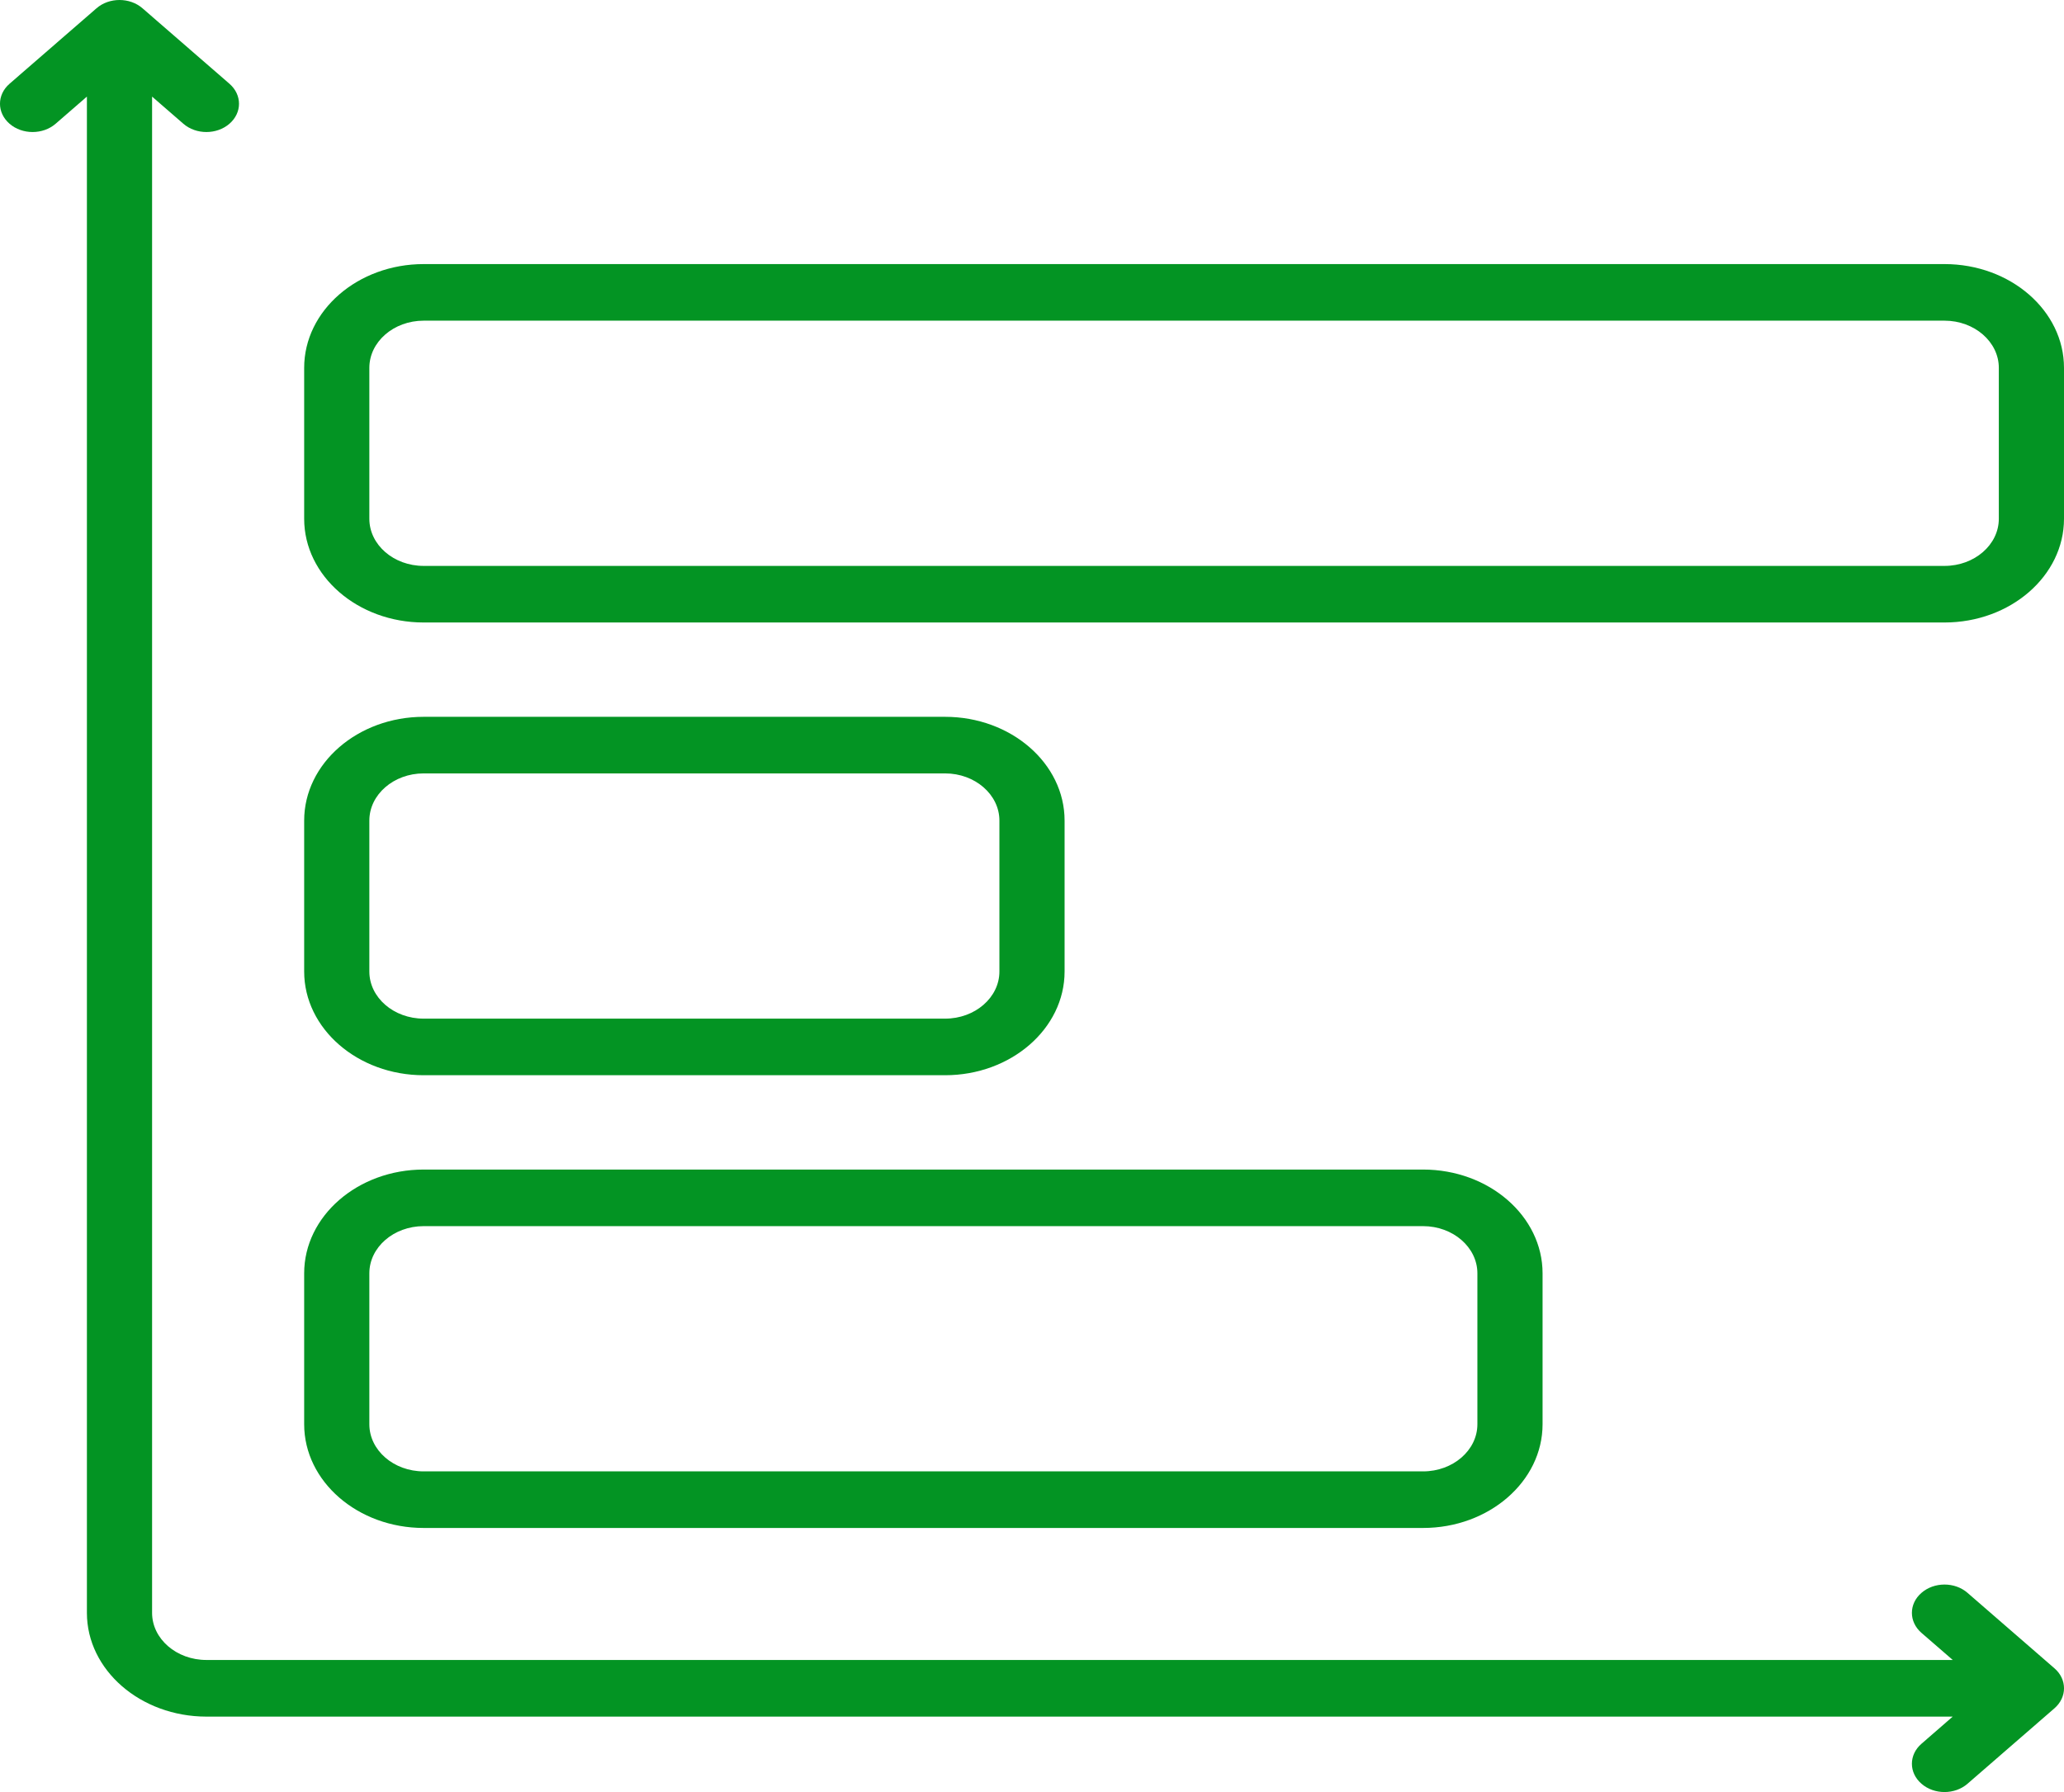 <svg width="38" height="33" viewBox="0 0 38 33" fill="none" xmlns="http://www.w3.org/2000/svg">
<path d="M7.8 19.8H17.4C18.613 19.8 19.6 18.943 19.6 17.89V15.111C19.6 14.057 18.613 13.2 17.4 13.2H7.8C6.587 13.2 5.6 14.057 5.6 15.111V17.89C5.6 18.943 6.587 19.8 7.8 19.8ZM6.8 15.111C6.8 14.632 7.248 14.242 7.8 14.242H17.4C17.951 14.242 18.4 14.632 18.4 15.111V17.89C18.4 18.369 17.951 18.758 17.4 18.758H7.8C7.248 18.758 6.8 18.369 6.8 17.89V15.111H6.8Z" fill="#039423"/>
<path d="M37.824 30.721L36.224 29.332C35.99 29.128 35.61 29.128 35.376 29.332C35.141 29.535 35.141 29.865 35.376 30.069L35.952 30.568H3.8C3.249 30.568 2.8 30.179 2.8 29.7V1.779L3.376 2.279C3.61 2.482 3.99 2.482 4.224 2.279C4.459 2.076 4.459 1.746 4.224 1.542L2.624 0.153C2.39 -0.051 2.01 -0.051 1.776 0.153L0.176 1.542C-0.059 1.746 -0.059 2.075 0.176 2.279C0.41 2.482 0.79 2.482 1.024 2.279L1.6 1.779V29.7C1.6 30.753 2.587 31.61 3.8 31.611H35.951L35.376 32.111C35.141 32.314 35.141 32.644 35.376 32.847C35.493 32.949 35.646 33 35.8 33C35.953 33 36.107 32.949 36.224 32.847L37.824 31.458C38.059 31.254 38.059 30.924 37.824 30.721Z" fill="#039423"/>
<path d="M7.8 11.463H35.8C37.013 11.463 38 10.606 38 9.553V6.774C38 5.72 37.013 4.863 35.8 4.863H7.8C6.587 4.863 5.6 5.72 5.6 6.774V9.553C5.6 10.606 6.587 11.463 7.8 11.463ZM6.8 6.774C6.8 6.295 7.248 5.905 7.8 5.905H35.8C36.351 5.905 36.8 6.295 36.8 6.774V9.553C36.8 10.032 36.351 10.421 35.8 10.421H7.8C7.248 10.421 6.8 10.032 6.8 9.553V6.774H6.8Z" fill="#039423"/>
<path d="M7.8 28.137H26.2C27.413 28.137 28.4 27.28 28.4 26.227V23.448C28.4 22.394 27.413 21.537 26.2 21.537H7.8C6.587 21.537 5.6 22.394 5.6 23.448V26.227C5.6 27.28 6.587 28.137 7.8 28.137ZM6.8 23.448C6.8 22.969 7.248 22.579 7.8 22.579H26.2C26.751 22.579 27.2 22.969 27.2 23.448V26.227C27.2 26.706 26.751 27.095 26.2 27.095H7.8C7.248 27.095 6.8 26.706 6.8 26.227V23.448H6.8Z" fill="#039423"/>
</svg>

